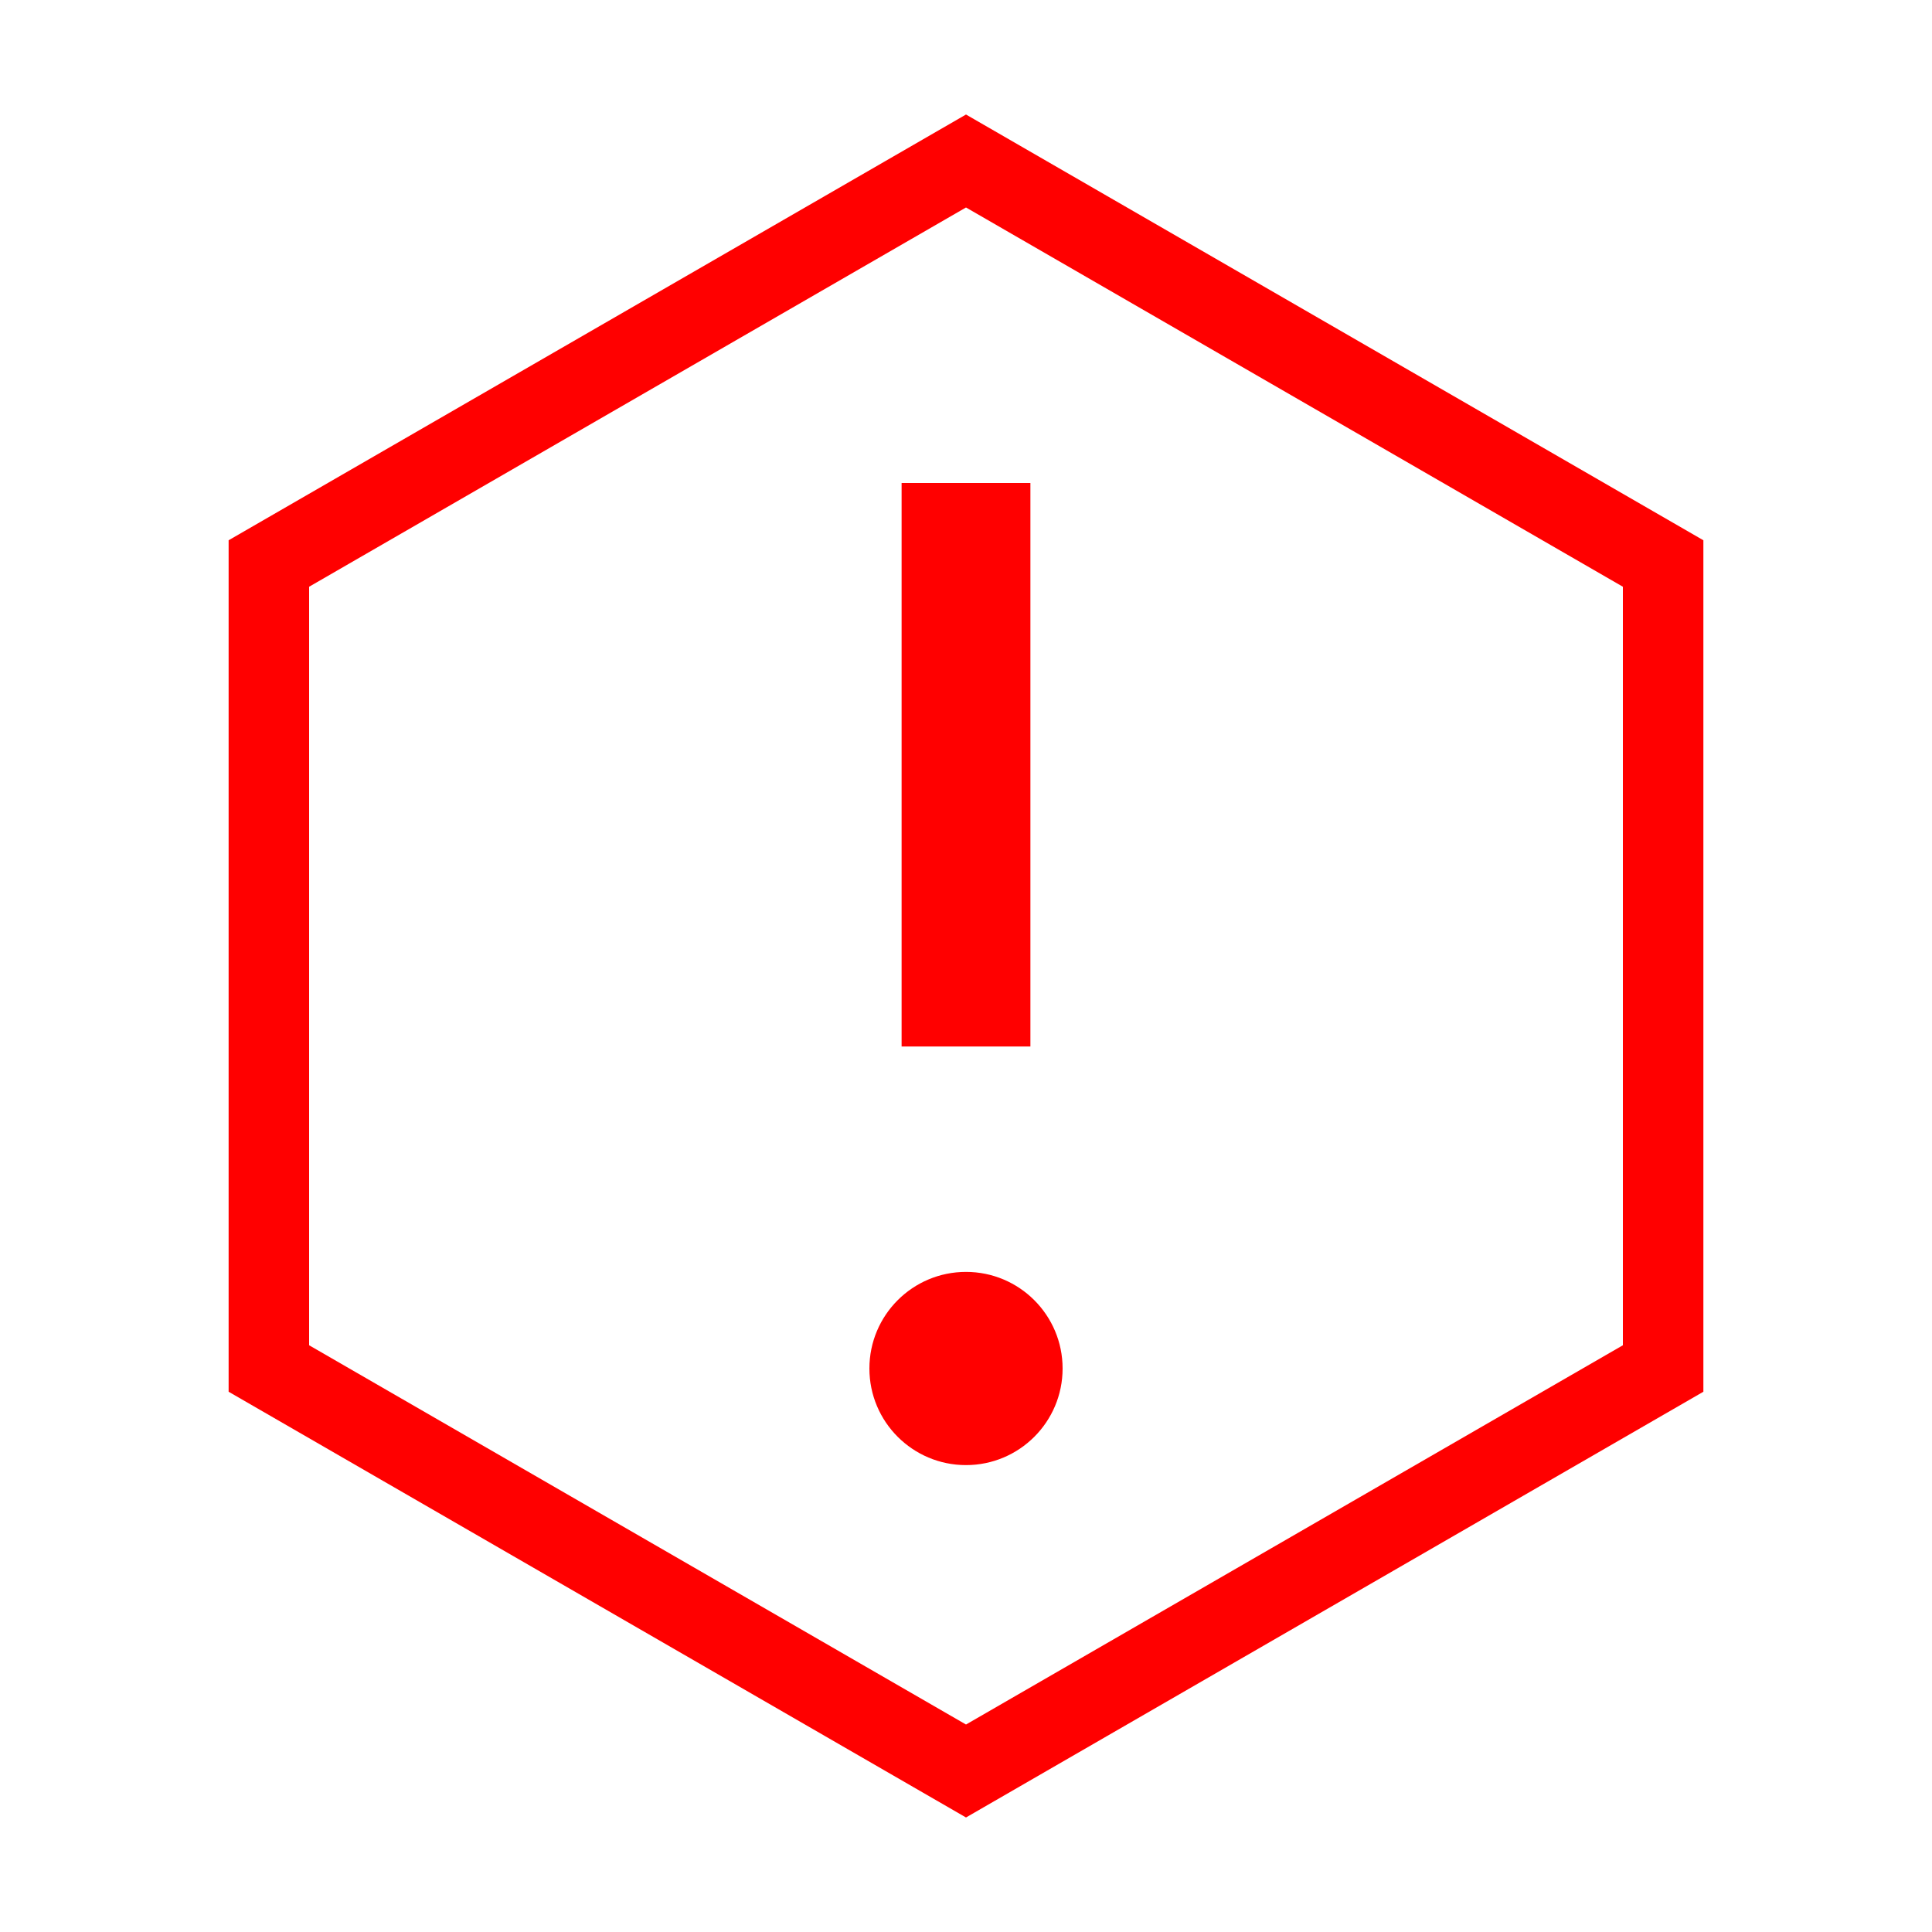 <?xml version="1.0" encoding="UTF-8"?>
<svg 
  width="24" 
  height="24" 
  viewBox="0 0 24 24" 
  xmlns="http://www.w3.org/2000/svg">
  
  <!-- Hexagon outline (rotated so its right/left edges are vertical) -->
  <polygon 
    points="20.66,7 20.66,17 12,22 3.34,17 3.34,7 12,2" 
    fill="none" 
    stroke="red" 
    stroke-width="1"/>
  
  <!-- Exclamation mark inside the hexagon -->
  <!-- Vertical stroke (now longer) -->
  <rect 
    x="11.2" 
    y="6" 
    width="1.6" 
    height="7" 
    fill="red"/>
  <!-- Dot placed at the bottom -->
  <circle 
    cx="12" 
    cy="17" 
    r="1.2" 
    fill="red"/>
</svg>
